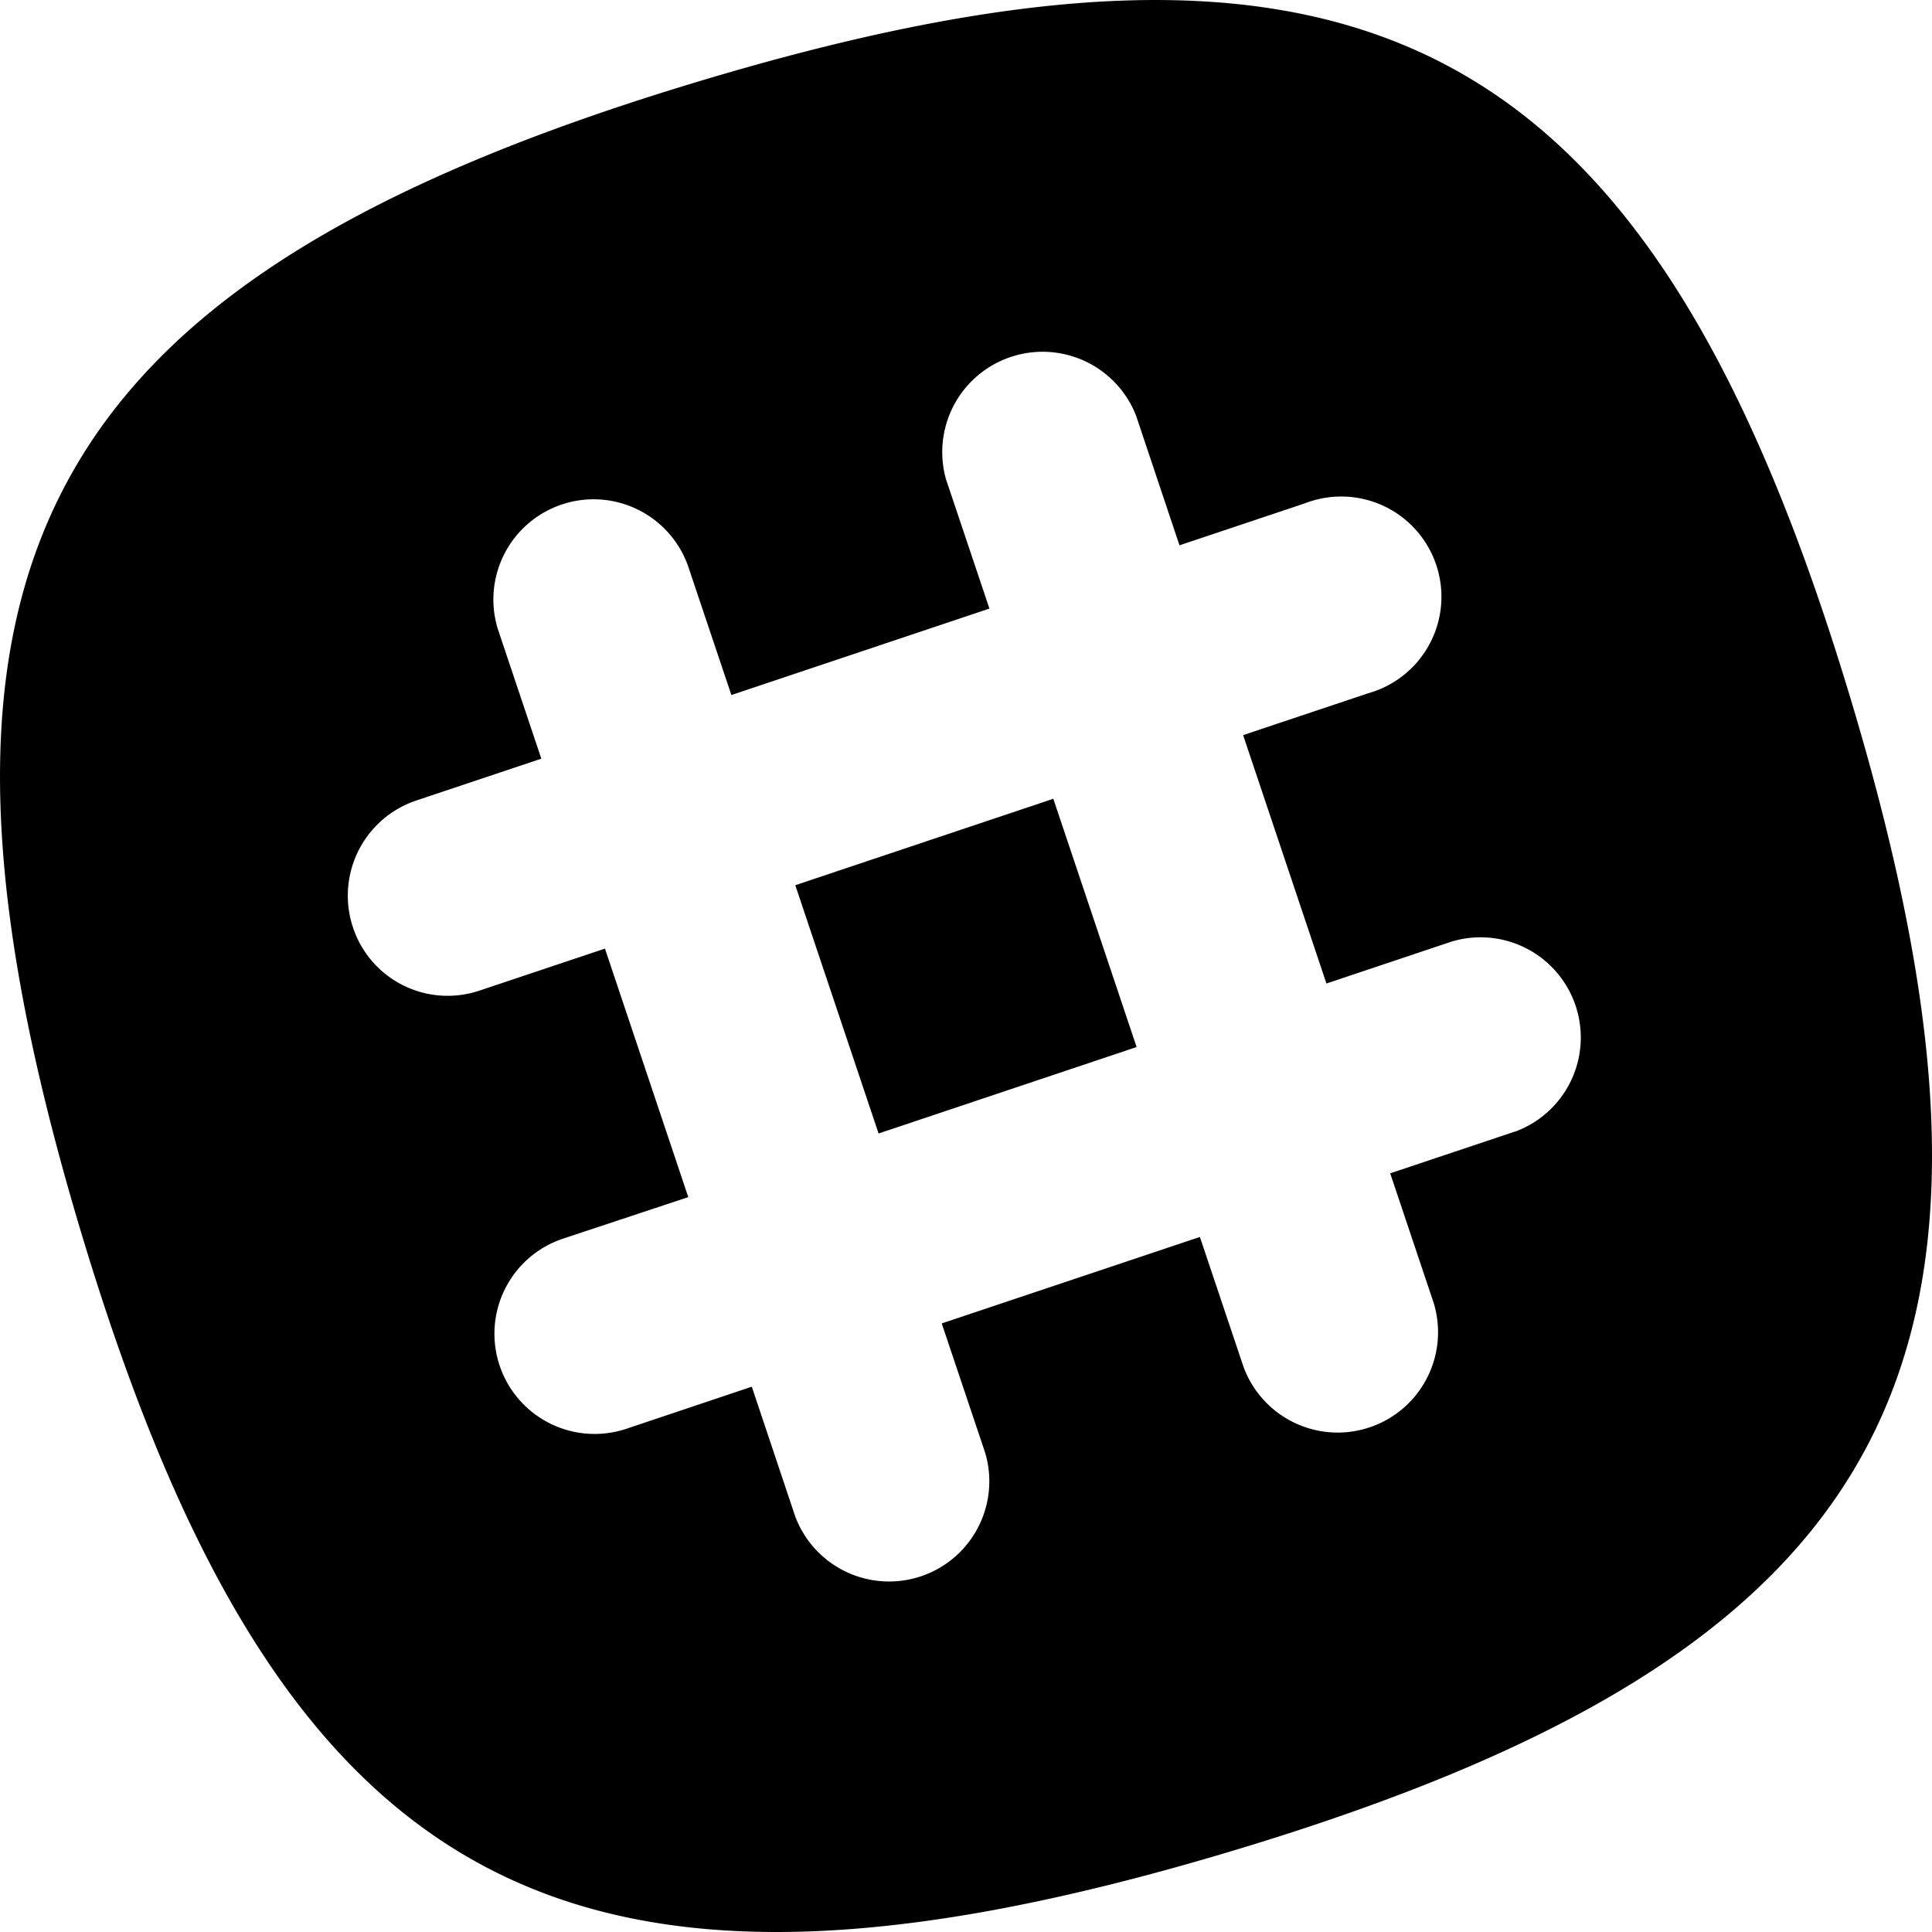 <svg xmlns="http://www.w3.org/2000/svg" fill-rule="evenodd" stroke-miterlimit="1.414" viewBox="0 0 16 16" clip-rule="evenodd" stroke-linejoin="round"><g fill-rule="nonzero"><path d="M6.586 7.33l.69 2.057 2.137-.716-.69-2.056-2.137.716z"/><path d="M12.55 9.37l-1.037.347.36 1.073a.831.831 0 0 1-1.576.526l-.36-1.072-2.138.716.36 1.072a.83.83 0 0 1-1.573.527l-.36-1.075-1.037.348a.829.829 0 0 1-.529-1.573l1.04-.345-.69-2.058-1.037.347a.826.826 0 0 1-1.05-.523.831.831 0 0 1 .523-1.05l1.037-.347-.36-1.073a.83.83 0 0 1 1.574-.526l.36 1.072 2.137-.716-.36-1.072a.831.831 0 0 1 1.574-.527l.36 1.075 1.037-.347a.83.83 0 1 1 .527 1.572l-1.037.347.69 2.057 1.036-.347a.83.83 0 0 1 .528 1.573zm2.78-3.57C13.68.304 11.298-.98 5.8.67.304 2.32-.98 4.7.67 10.2c1.65 5.497 4.03 6.78 9.53 5.13 5.497-1.65 6.78-4.03 5.13-9.53z"/></g></svg>